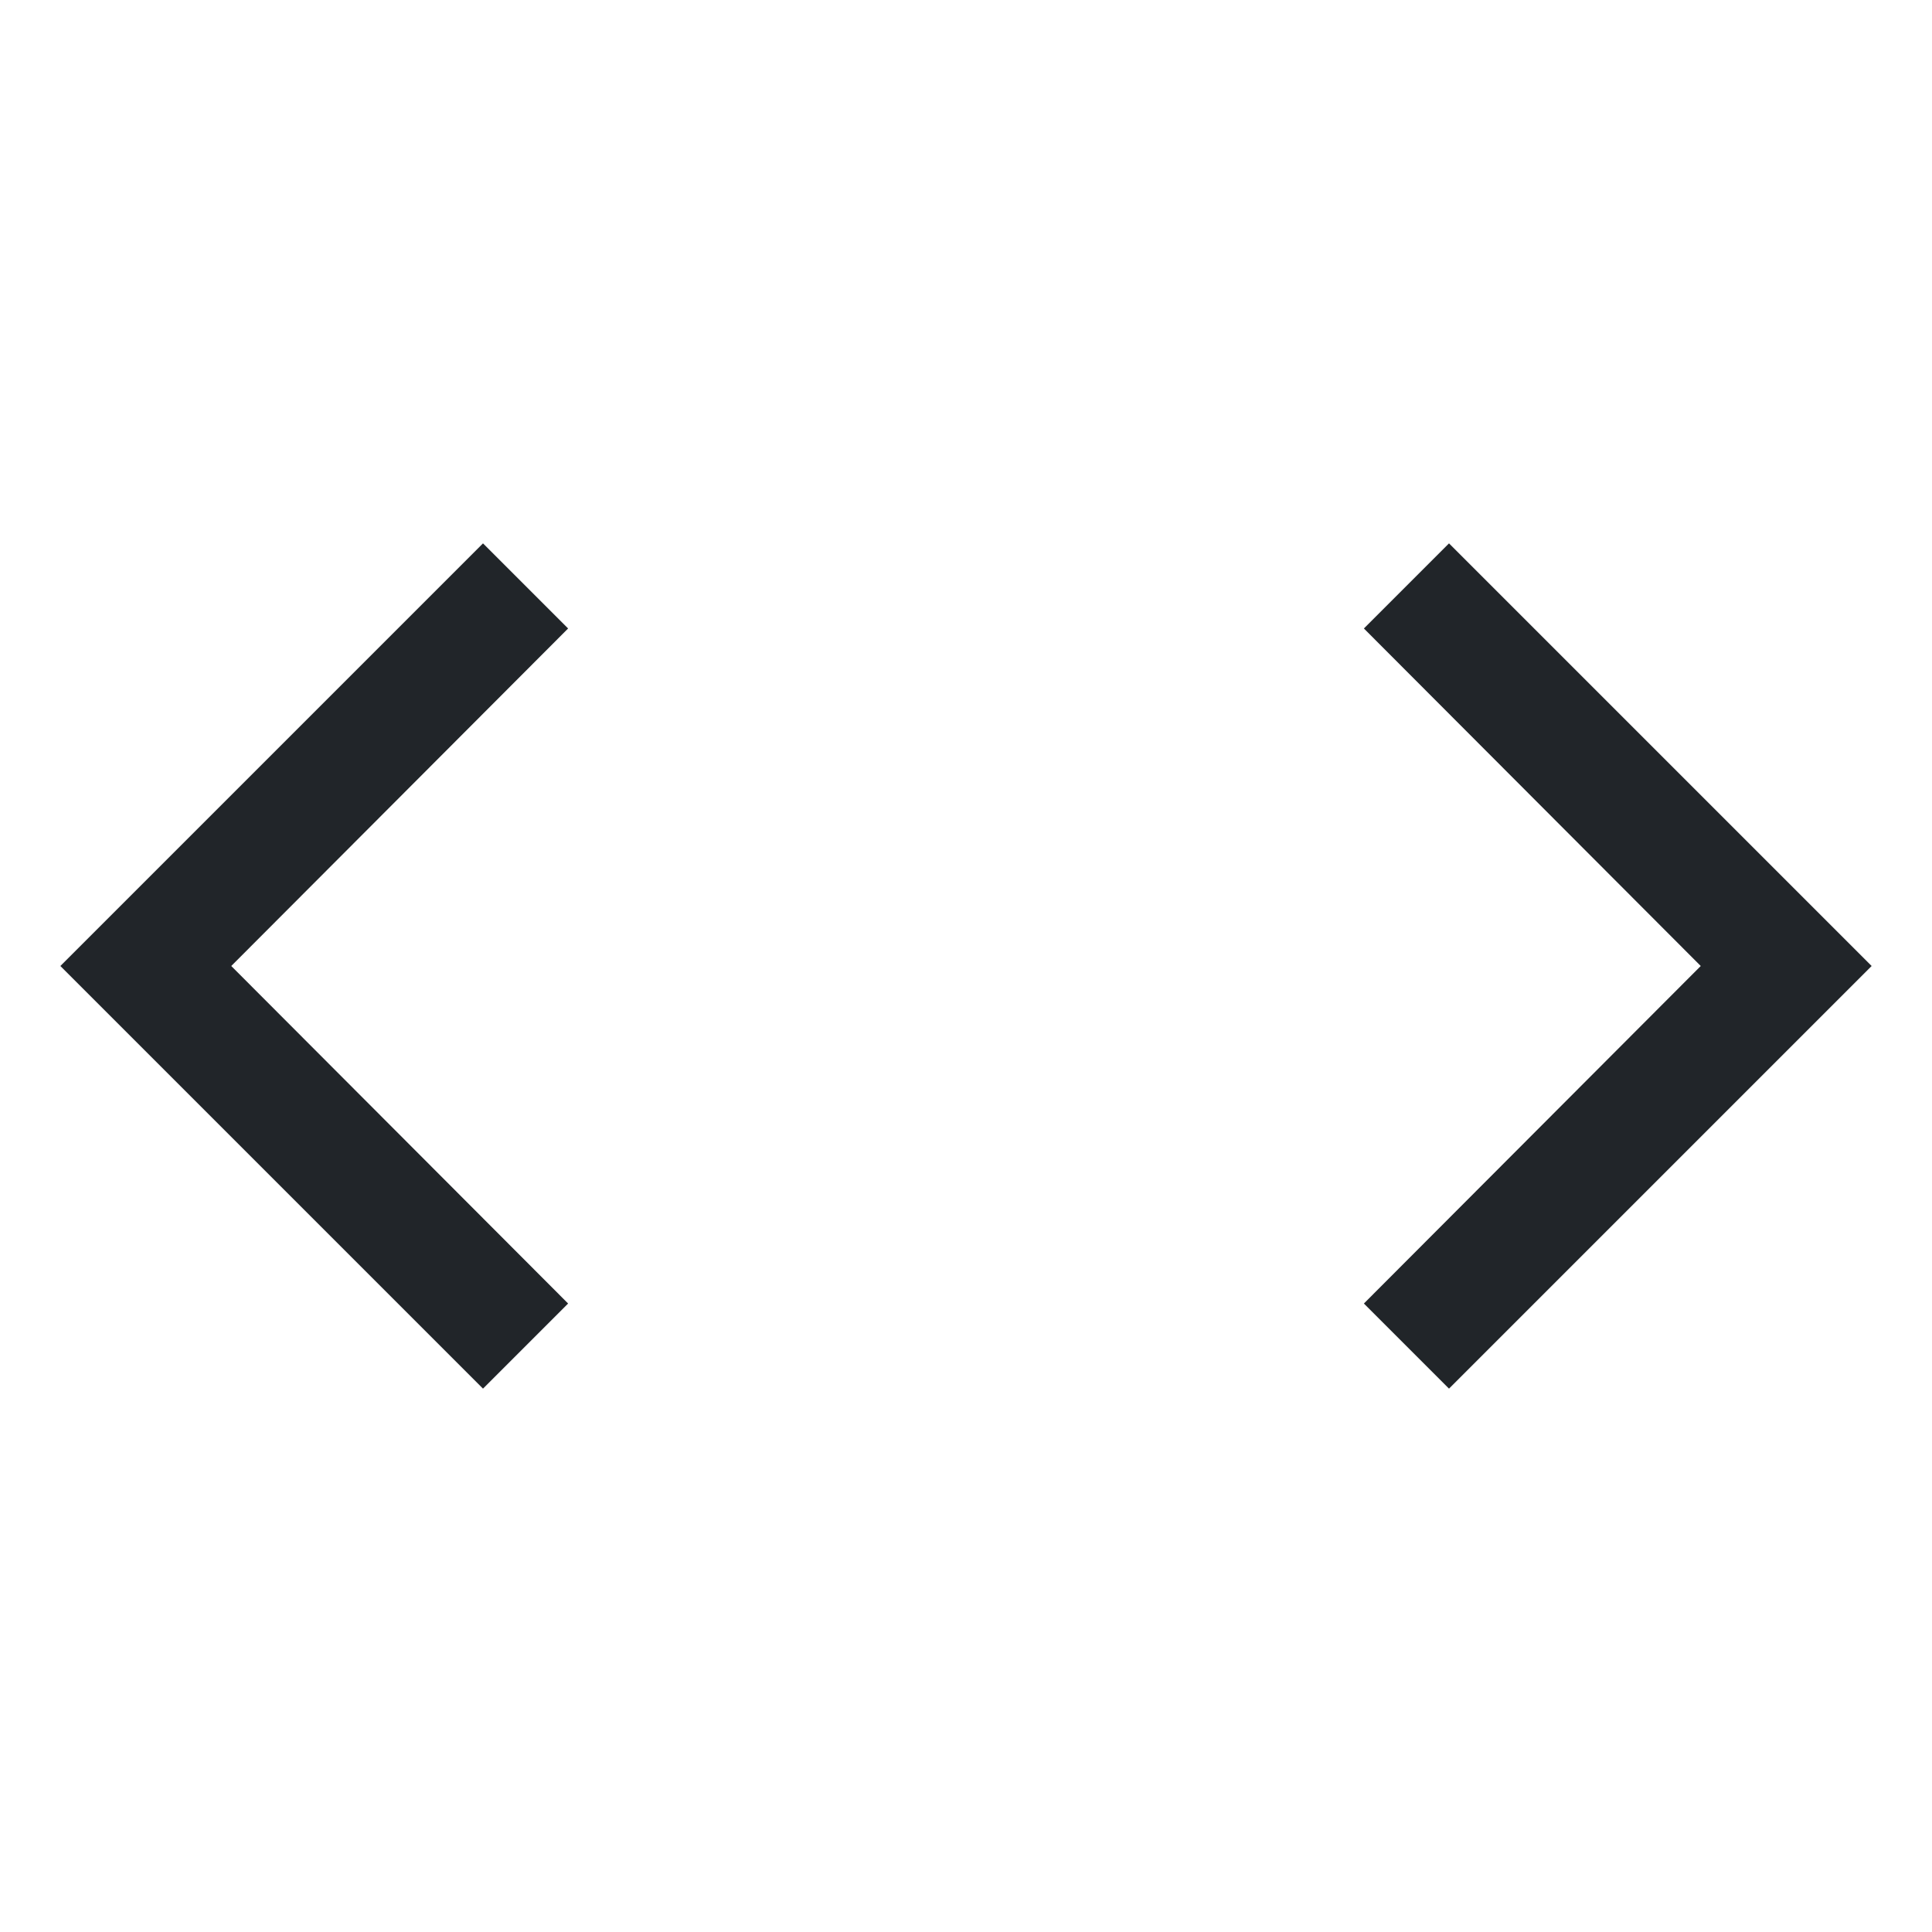 <svg  viewBox="0 0 20 20" fill="none" xmlns="http://www.w3.org/2000/svg">
<path d="M19.375 10L15 14.375L14.119 13.494L17.606 10L14.119 6.506L15 5.625L19.375 10ZM0.625 10L5 5.625L5.881 6.506L2.394 10L5.881 13.494L5 14.375L0.625 10Z" fill="#212529"/>
</svg>
